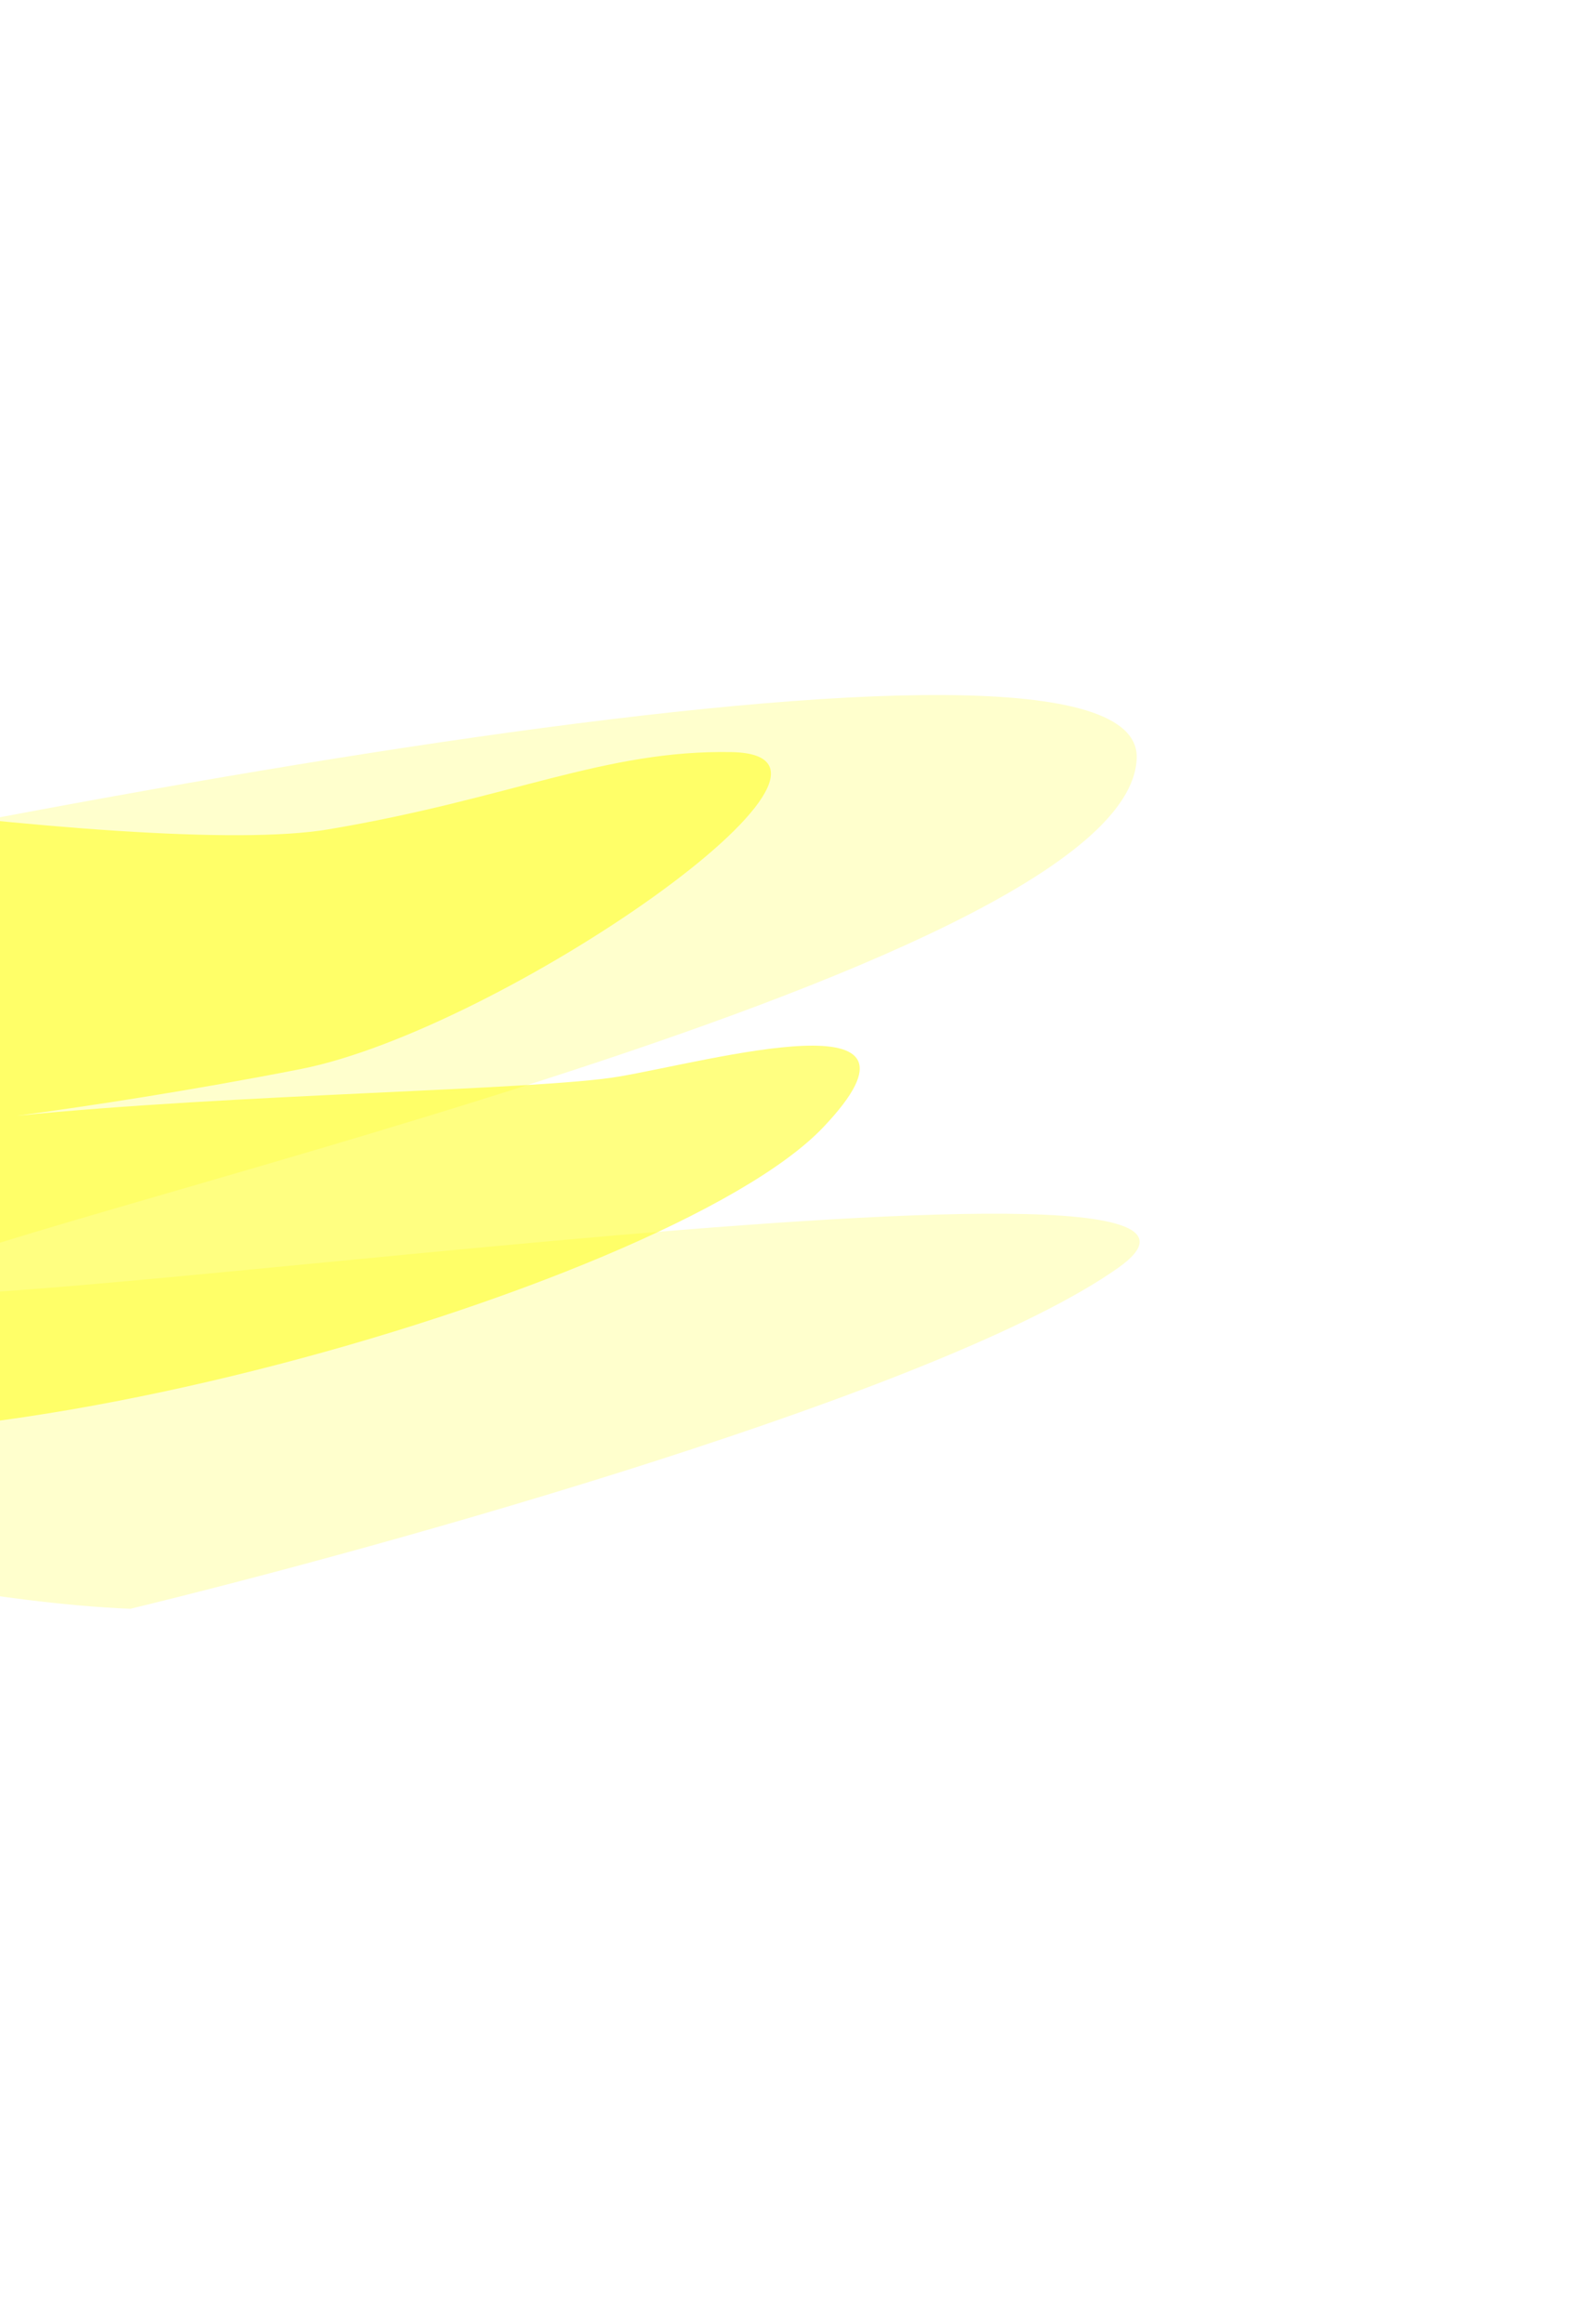 <svg width="441" height="650" viewBox="0 0 441 650" fill="none" xmlns="http://www.w3.org/2000/svg">
<g opacity="0.2" filter="url(#filter0_f_204_265)">
<path d="M312.82 354.532C264.402 388.92 108.42 432.492 36.482 449.98C2.321 448.725 -83.3 436.814 -152.498 399.216C-221.696 361.619 -197.78 294.548 -177.173 265.712C-11.591 227.463 319.232 163.171 317.878 211.991C316.184 273.017 -9.316 342.941 -31.817 359.457C-54.317 375.972 373.343 311.546 312.82 354.532Z" fill="#FFFF05"/>
</g>
<g filter="url(#filter1_f_204_265)">
<path d="M-186.598 199.207C-142.642 212.659 40.52 240.606 91.734 231.991C142.949 223.375 169.06 209.689 204.616 210.368C250.699 211.249 140.241 287.997 84.035 299.032C53.769 304.974 24.949 309.369 4.685 312.096C64.369 306.01 150.34 304.944 172.885 301.153C198.469 296.851 265.975 277.723 230.174 315.345C186.28 361.47 -38.209 424.661 -102.378 392.271C-169.871 349.25 -281.206 250.407 -186.598 199.207Z" fill="#FFFF05" fill-opacity="0.5"/>
</g>
<defs>
<filter id="filter0_f_204_265" x="-278.513" y="114.401" width="677.207" height="415.579" filterUnits="userSpaceOnUse" color-interpolation-filters="sRGB">
<feFlood flood-opacity="0" result="BackgroundImageFix"/>
<feBlend mode="normal" in="SourceGraphic" in2="BackgroundImageFix" result="shape"/>
<feGaussianBlur stdDeviation="40" result="effect1_foregroundBlur_204_265"/>
</filter>
<filter id="filter1_f_204_265" x="-423.121" y="-0.793" width="863.542" height="601.948" filterUnits="userSpaceOnUse" color-interpolation-filters="sRGB">
<feFlood flood-opacity="0" result="BackgroundImageFix"/>
<feBlend mode="normal" in="SourceGraphic" in2="BackgroundImageFix" result="shape"/>
<feGaussianBlur stdDeviation="100" result="effect1_foregroundBlur_204_265"/>
</filter>
</defs>
</svg>
